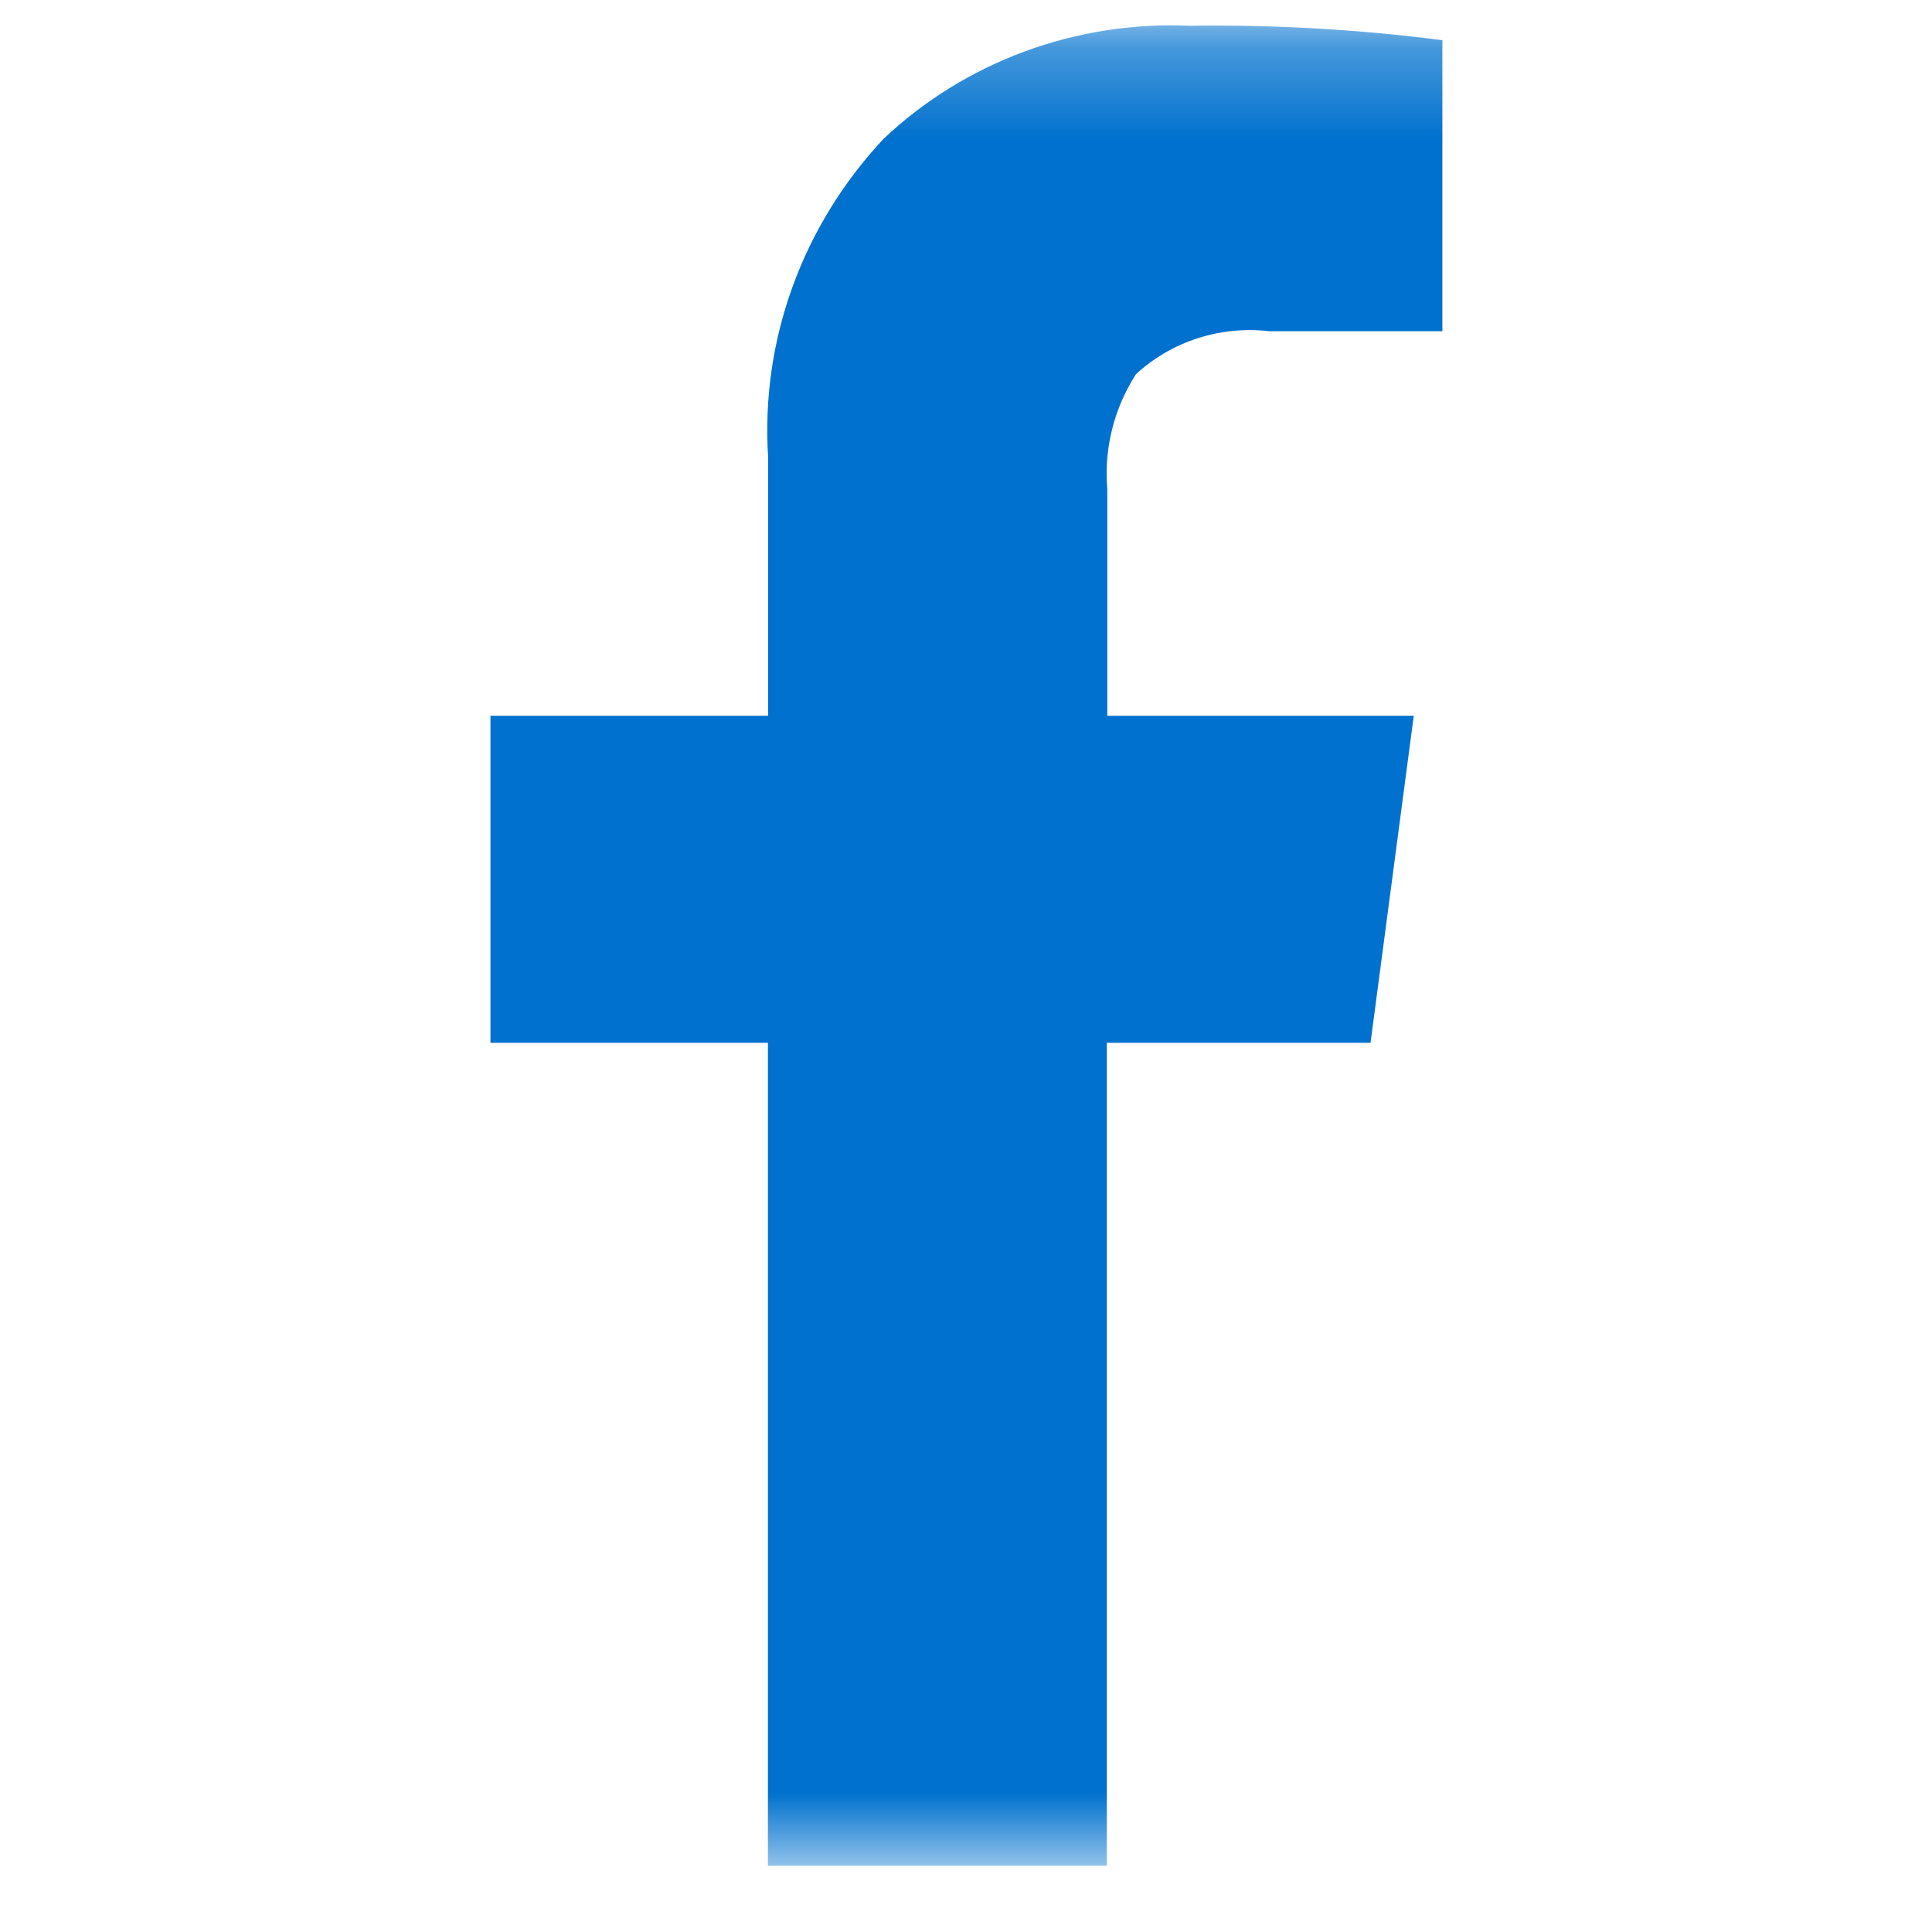 <svg width="21" height="21" viewBox="0 0 21 21" fill="none" xmlns="http://www.w3.org/2000/svg">
<mask id="mask0_1401_9414" style="mask-type:alpha" maskUnits="userSpaceOnUse" x="0" y="0" width="21" height="21">
<rect x="0.157" y="0.276" width="20.694" height="20" fill="#D9D9D9"/>
</mask>
<g mask="url(#mask0_1401_9414)">
<path d="M8.347 11.335H5.331V7.78H8.349V4.967C8.309 4.339 8.399 3.71 8.615 3.116C8.83 2.523 9.166 1.977 9.603 1.51C10.041 1.095 10.563 0.772 11.136 0.56C11.709 0.348 12.321 0.253 12.934 0.28C13.852 0.267 14.769 0.32 15.678 0.437V3.6H13.795C13.533 3.57 13.267 3.596 13.017 3.677C12.766 3.758 12.537 3.892 12.347 4.068C12.107 4.442 11.998 4.88 12.036 5.318V7.78H15.367L14.897 11.335H12.031V20.28H8.347V11.335Z" fill="#0071CE"/>
</g>
</svg>
